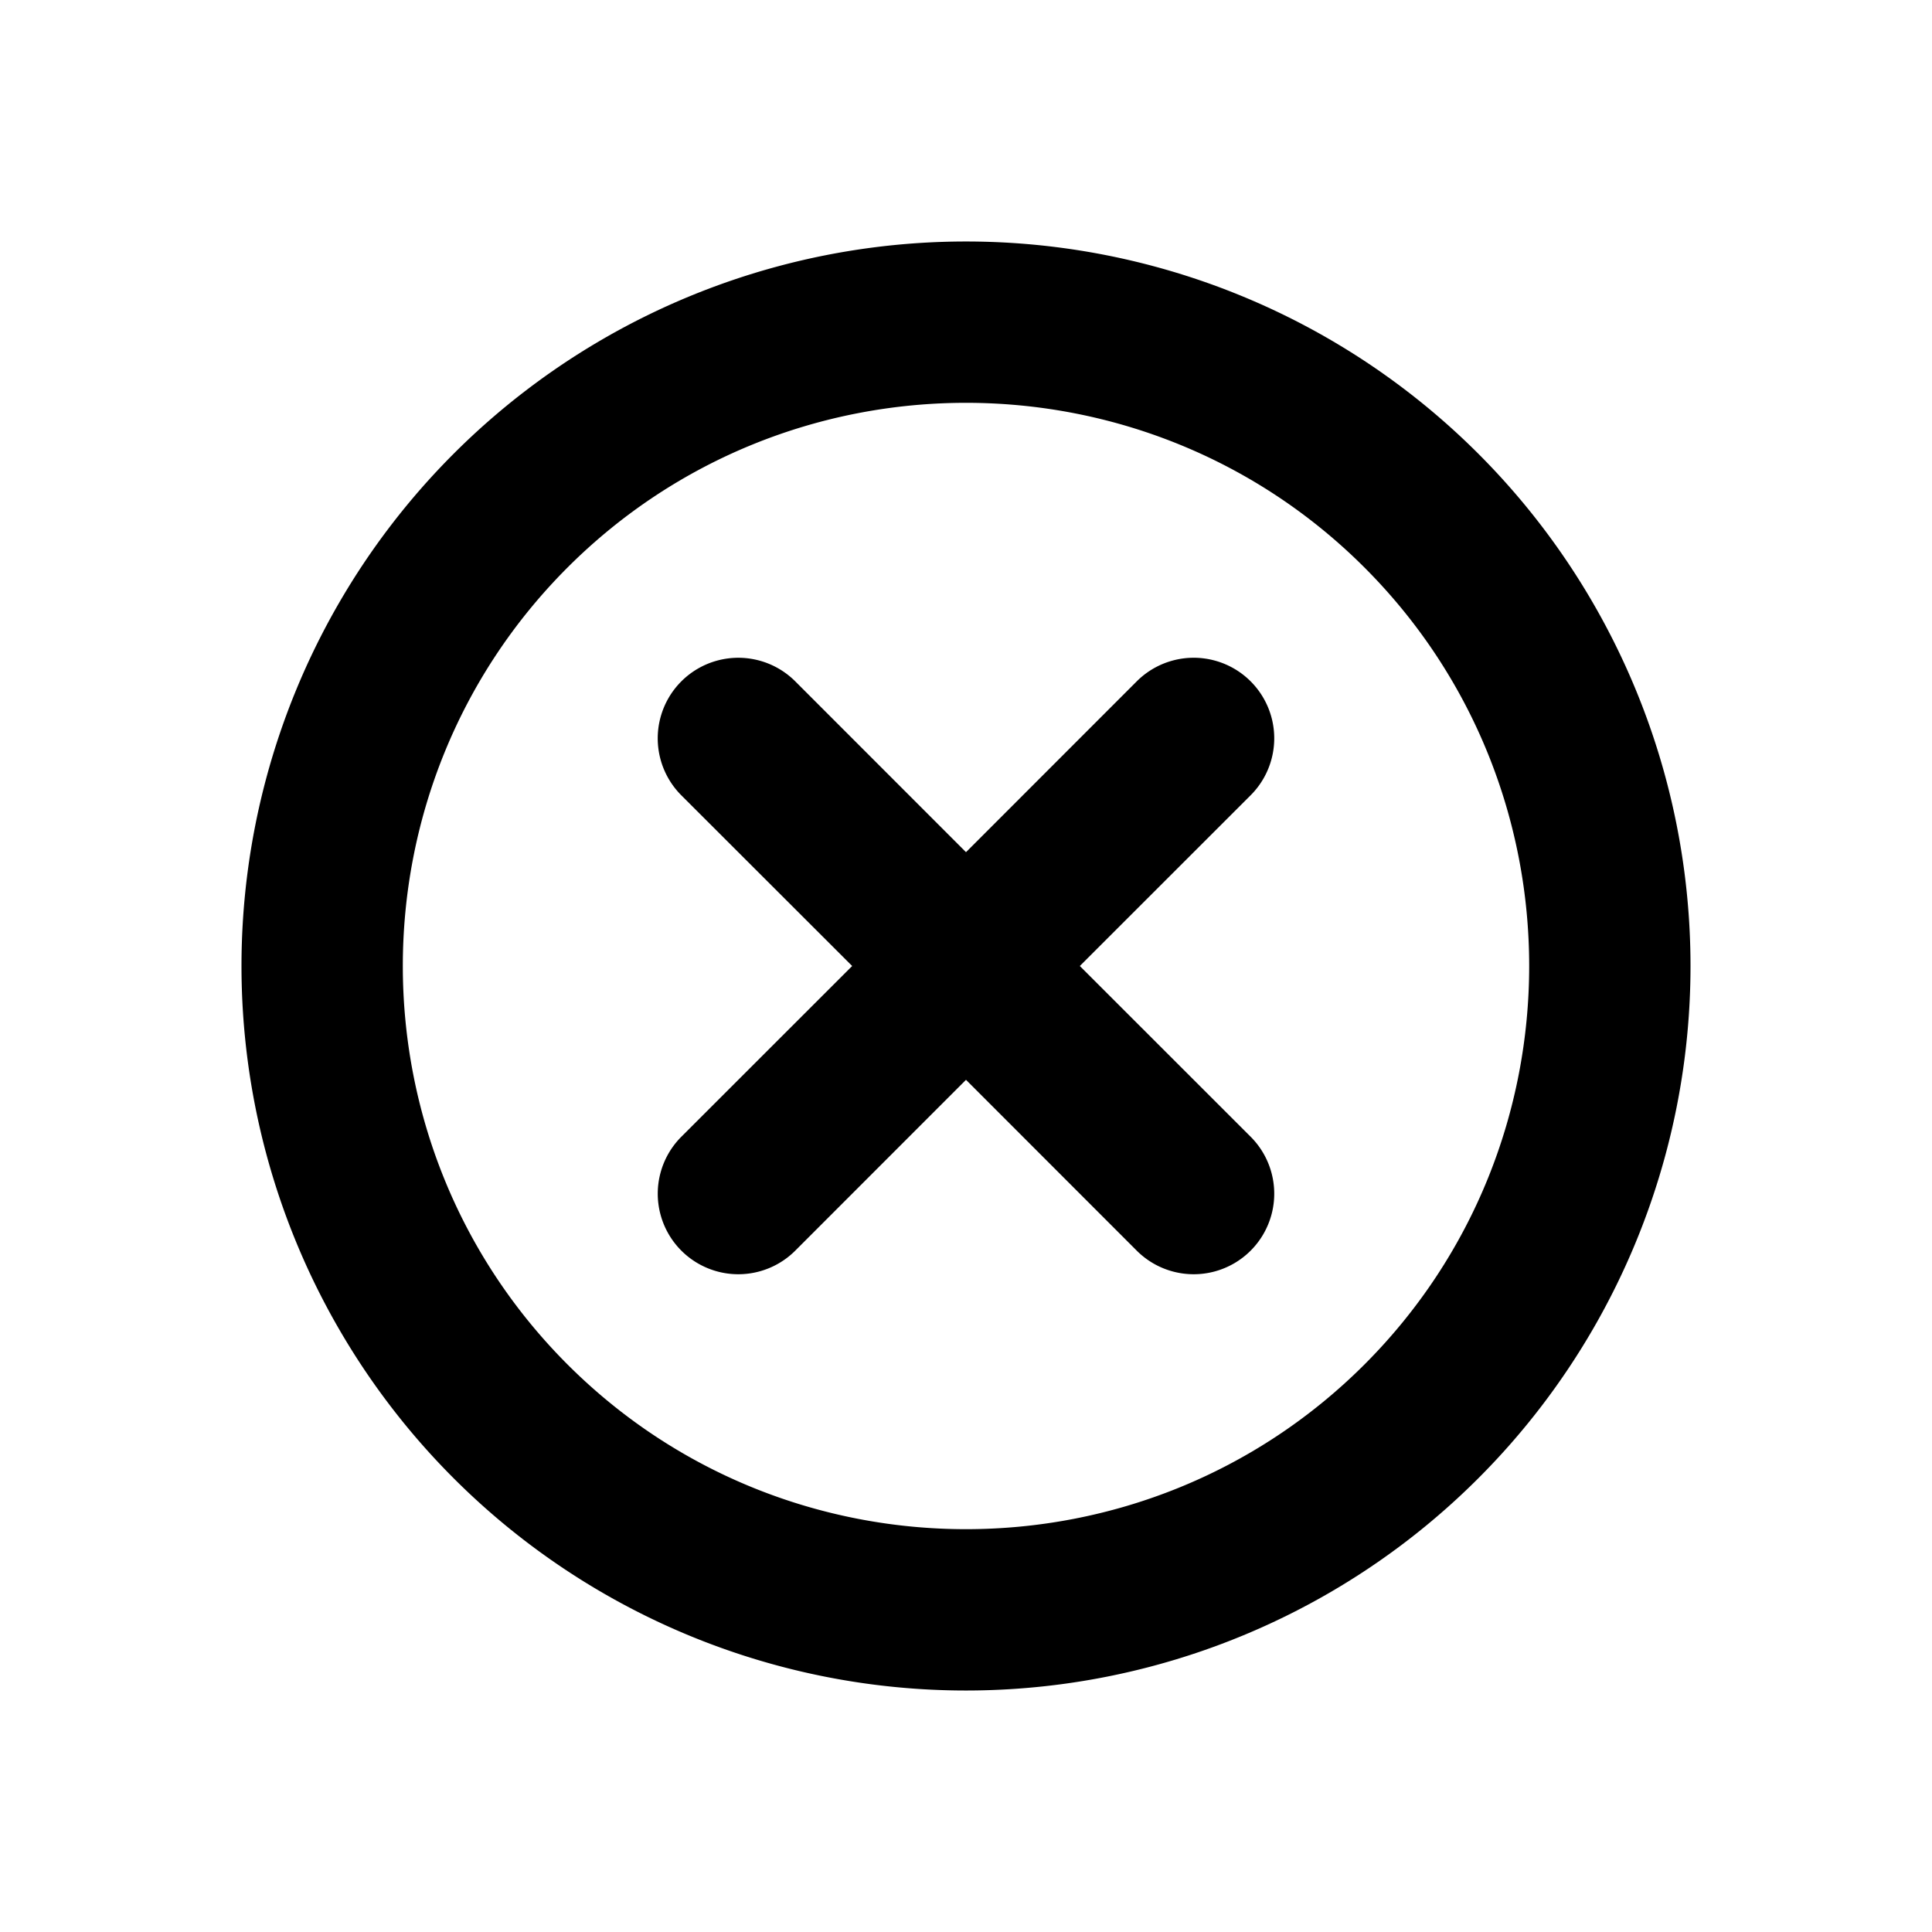 <svg width="24" height="24" viewBox="0 0 24 24"><path fill-rule="evenodd" d="M7.05 16.95c-2.728-2.729-2.728-7.171 0-9.9 2.729-2.728 7.171-2.728 9.9 0 2.728 2.729 2.728 7.171 0 9.9-2.729 2.728-7.171 2.728-9.9 0M18.364 5.636a9 9 0 0 1 0 12.728 9 9 0 0 1-12.728 0 9 9 0 0 1 0-12.728 9 9 0 0 1 12.728 0zm-2.828 8.485L13.414 12l2.122-2.121a1 1 0 1 0-1.415-1.415L12 10.586 9.879 8.464A1 1 0 1 0 8.464 9.88L10.586 12l-2.122 2.121a1 1 0 1 0 1.415 1.415L12 13.414l2.121 2.122a1 1 0 1 0 1.415-1.415z"/></svg>